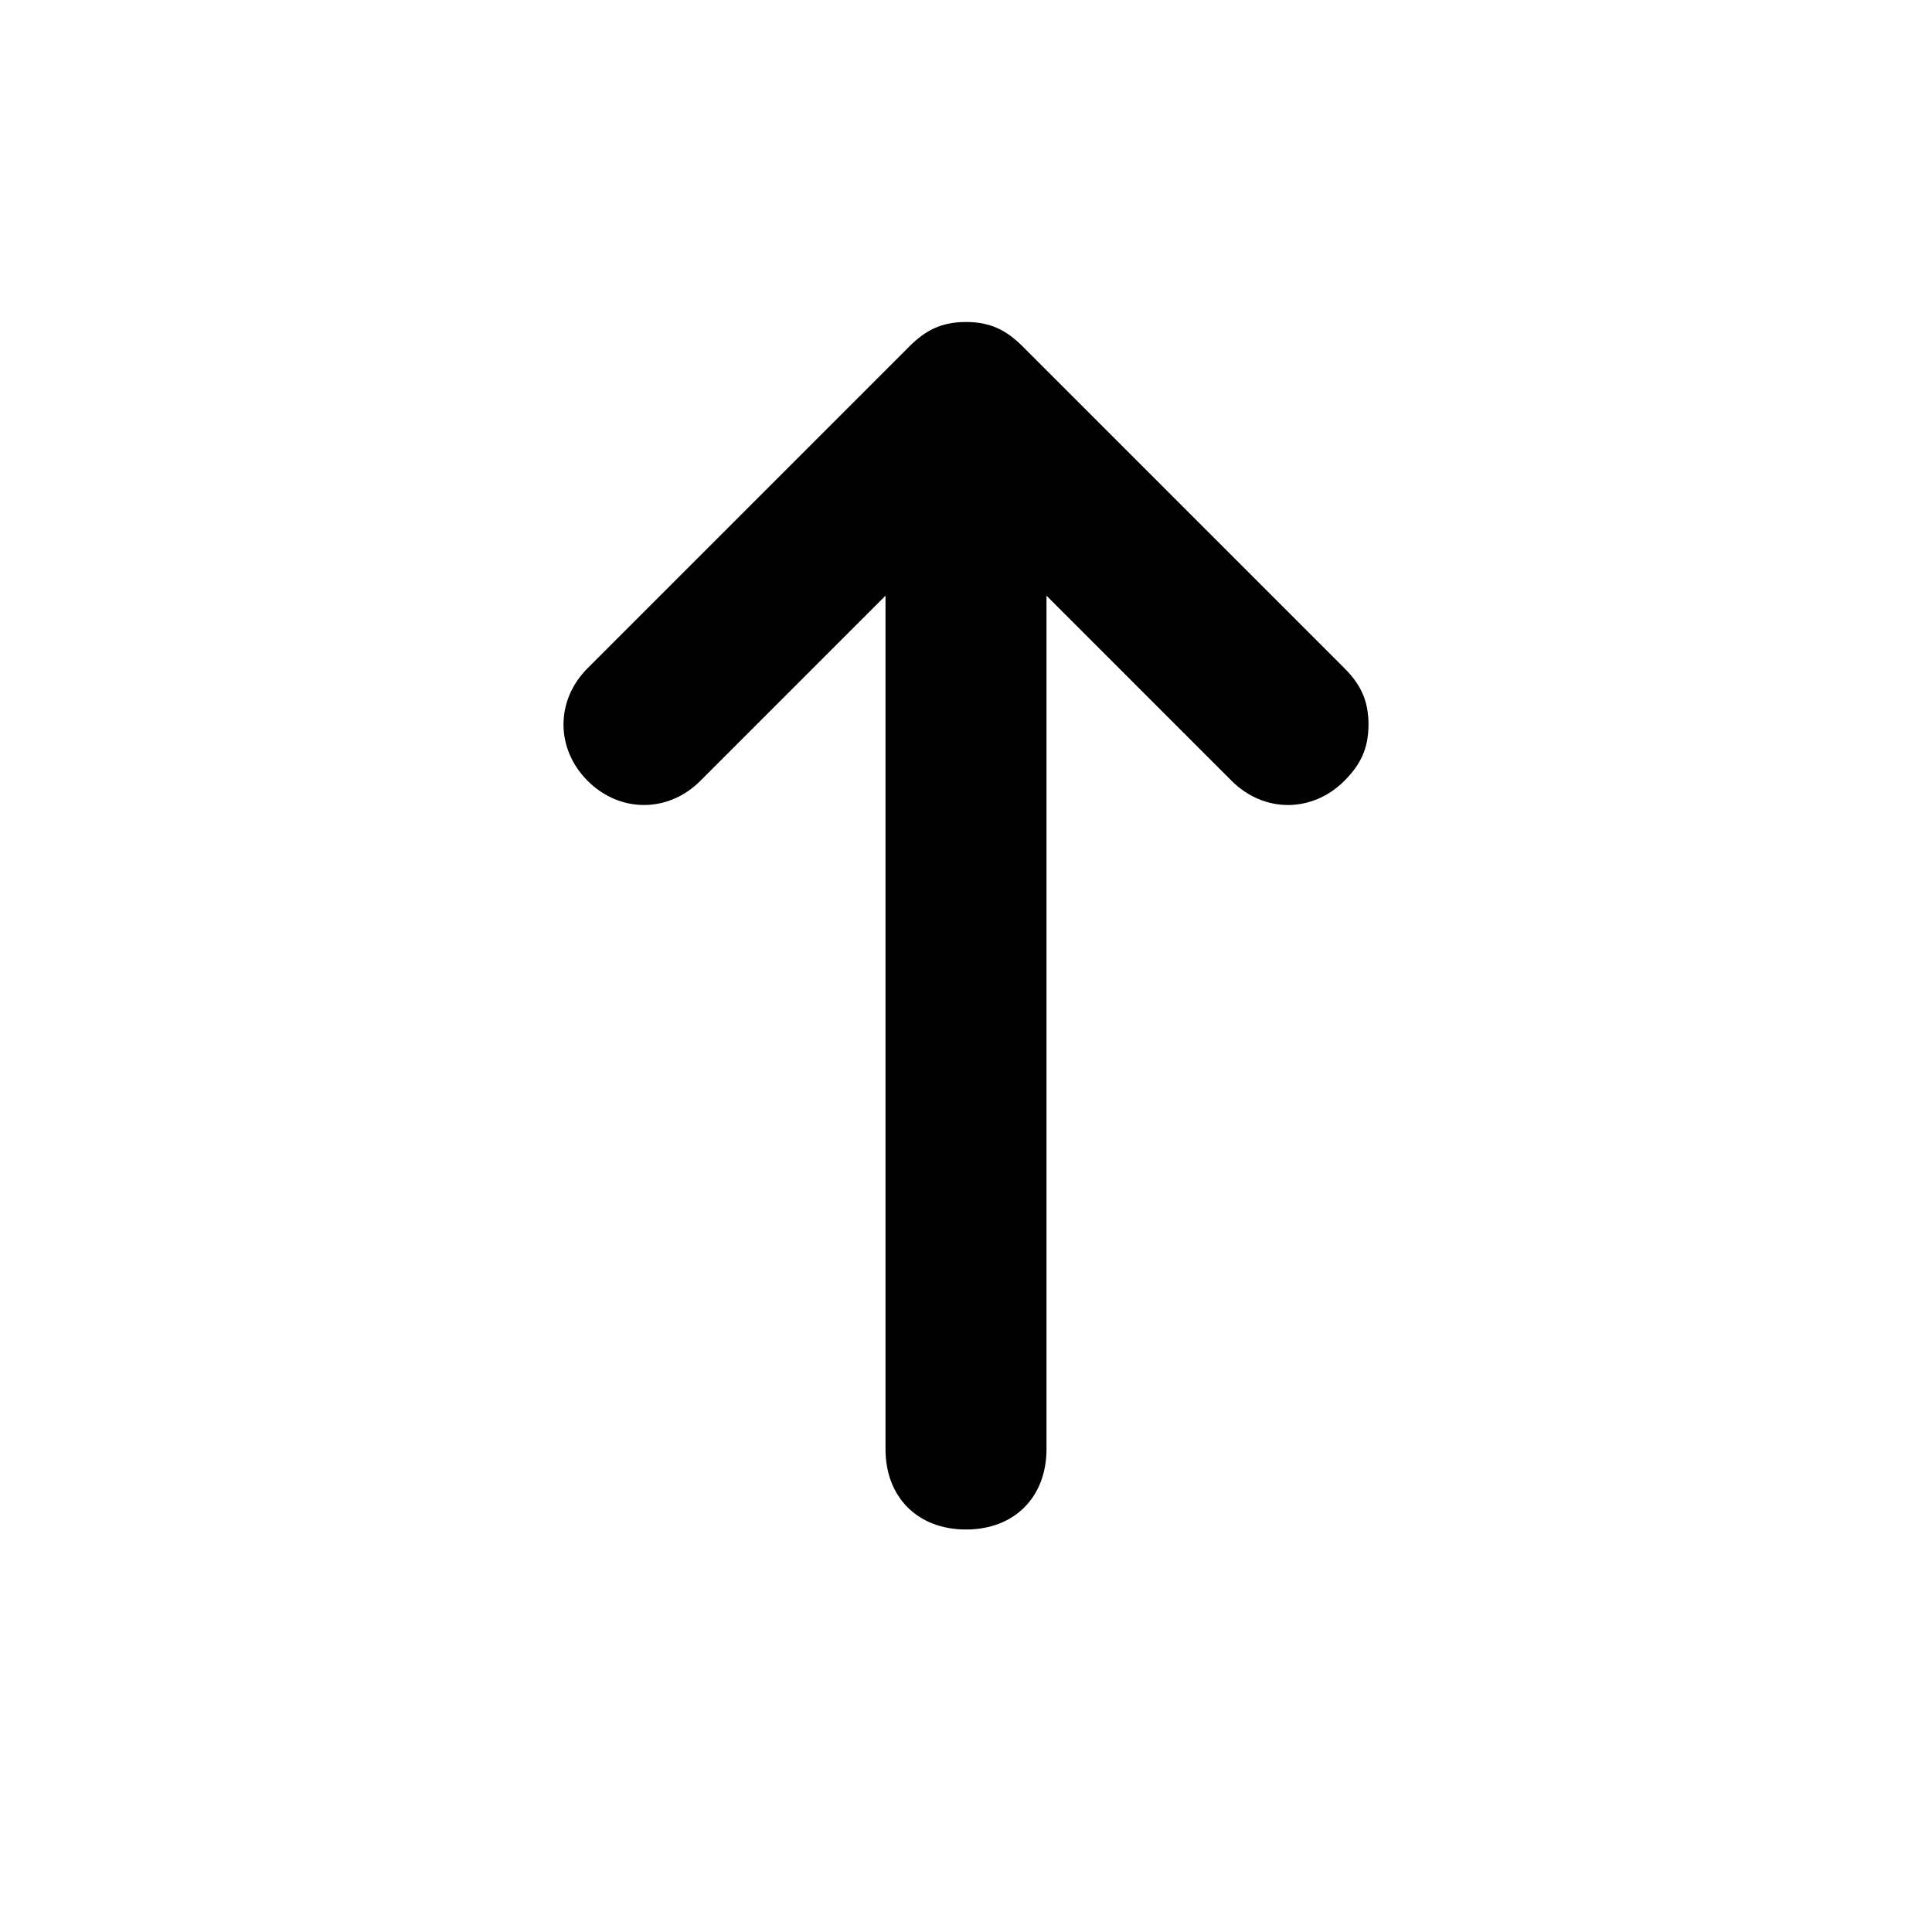 <?xml version="1.0" encoding="utf-8"?>
<!-- Generator: Adobe Illustrator 21.0.2, SVG Export Plug-In . SVG Version: 6.00 Build 0)  -->
<svg version="1.1" id="Ebene_1" xmlns="http://www.w3.org/2000/svg" xmlns:xlink="http://www.w3.org/1999/xlink" x="0px" y="0px"
	 viewBox="0 0 24 24" style="enable-background:new 0 0 24 24;" xml:space="preserve">
<style type="text/css">
	.st0{fill:none;}
</style>
<path d="M17,9c0,0.3-0.1,0.5-0.3,0.7c-0.4,0.4-1,0.4-1.4,0L13,7.4V18c0,0.6-0.4,1-1,1s-1-0.4-1-1V7.4L8.7,9.7c-0.4,0.4-1,0.4-1.4,0
	s-0.4-1,0-1.4l4-4C11.5,4.1,11.7,4,12,4l0,0c0.3,0,0.5,0.1,0.7,0.3l4,4C16.9,8.5,17,8.7,17,9z"/>
<path class="st0" d="M0,24V0h24v24H0z"/>
</svg>
